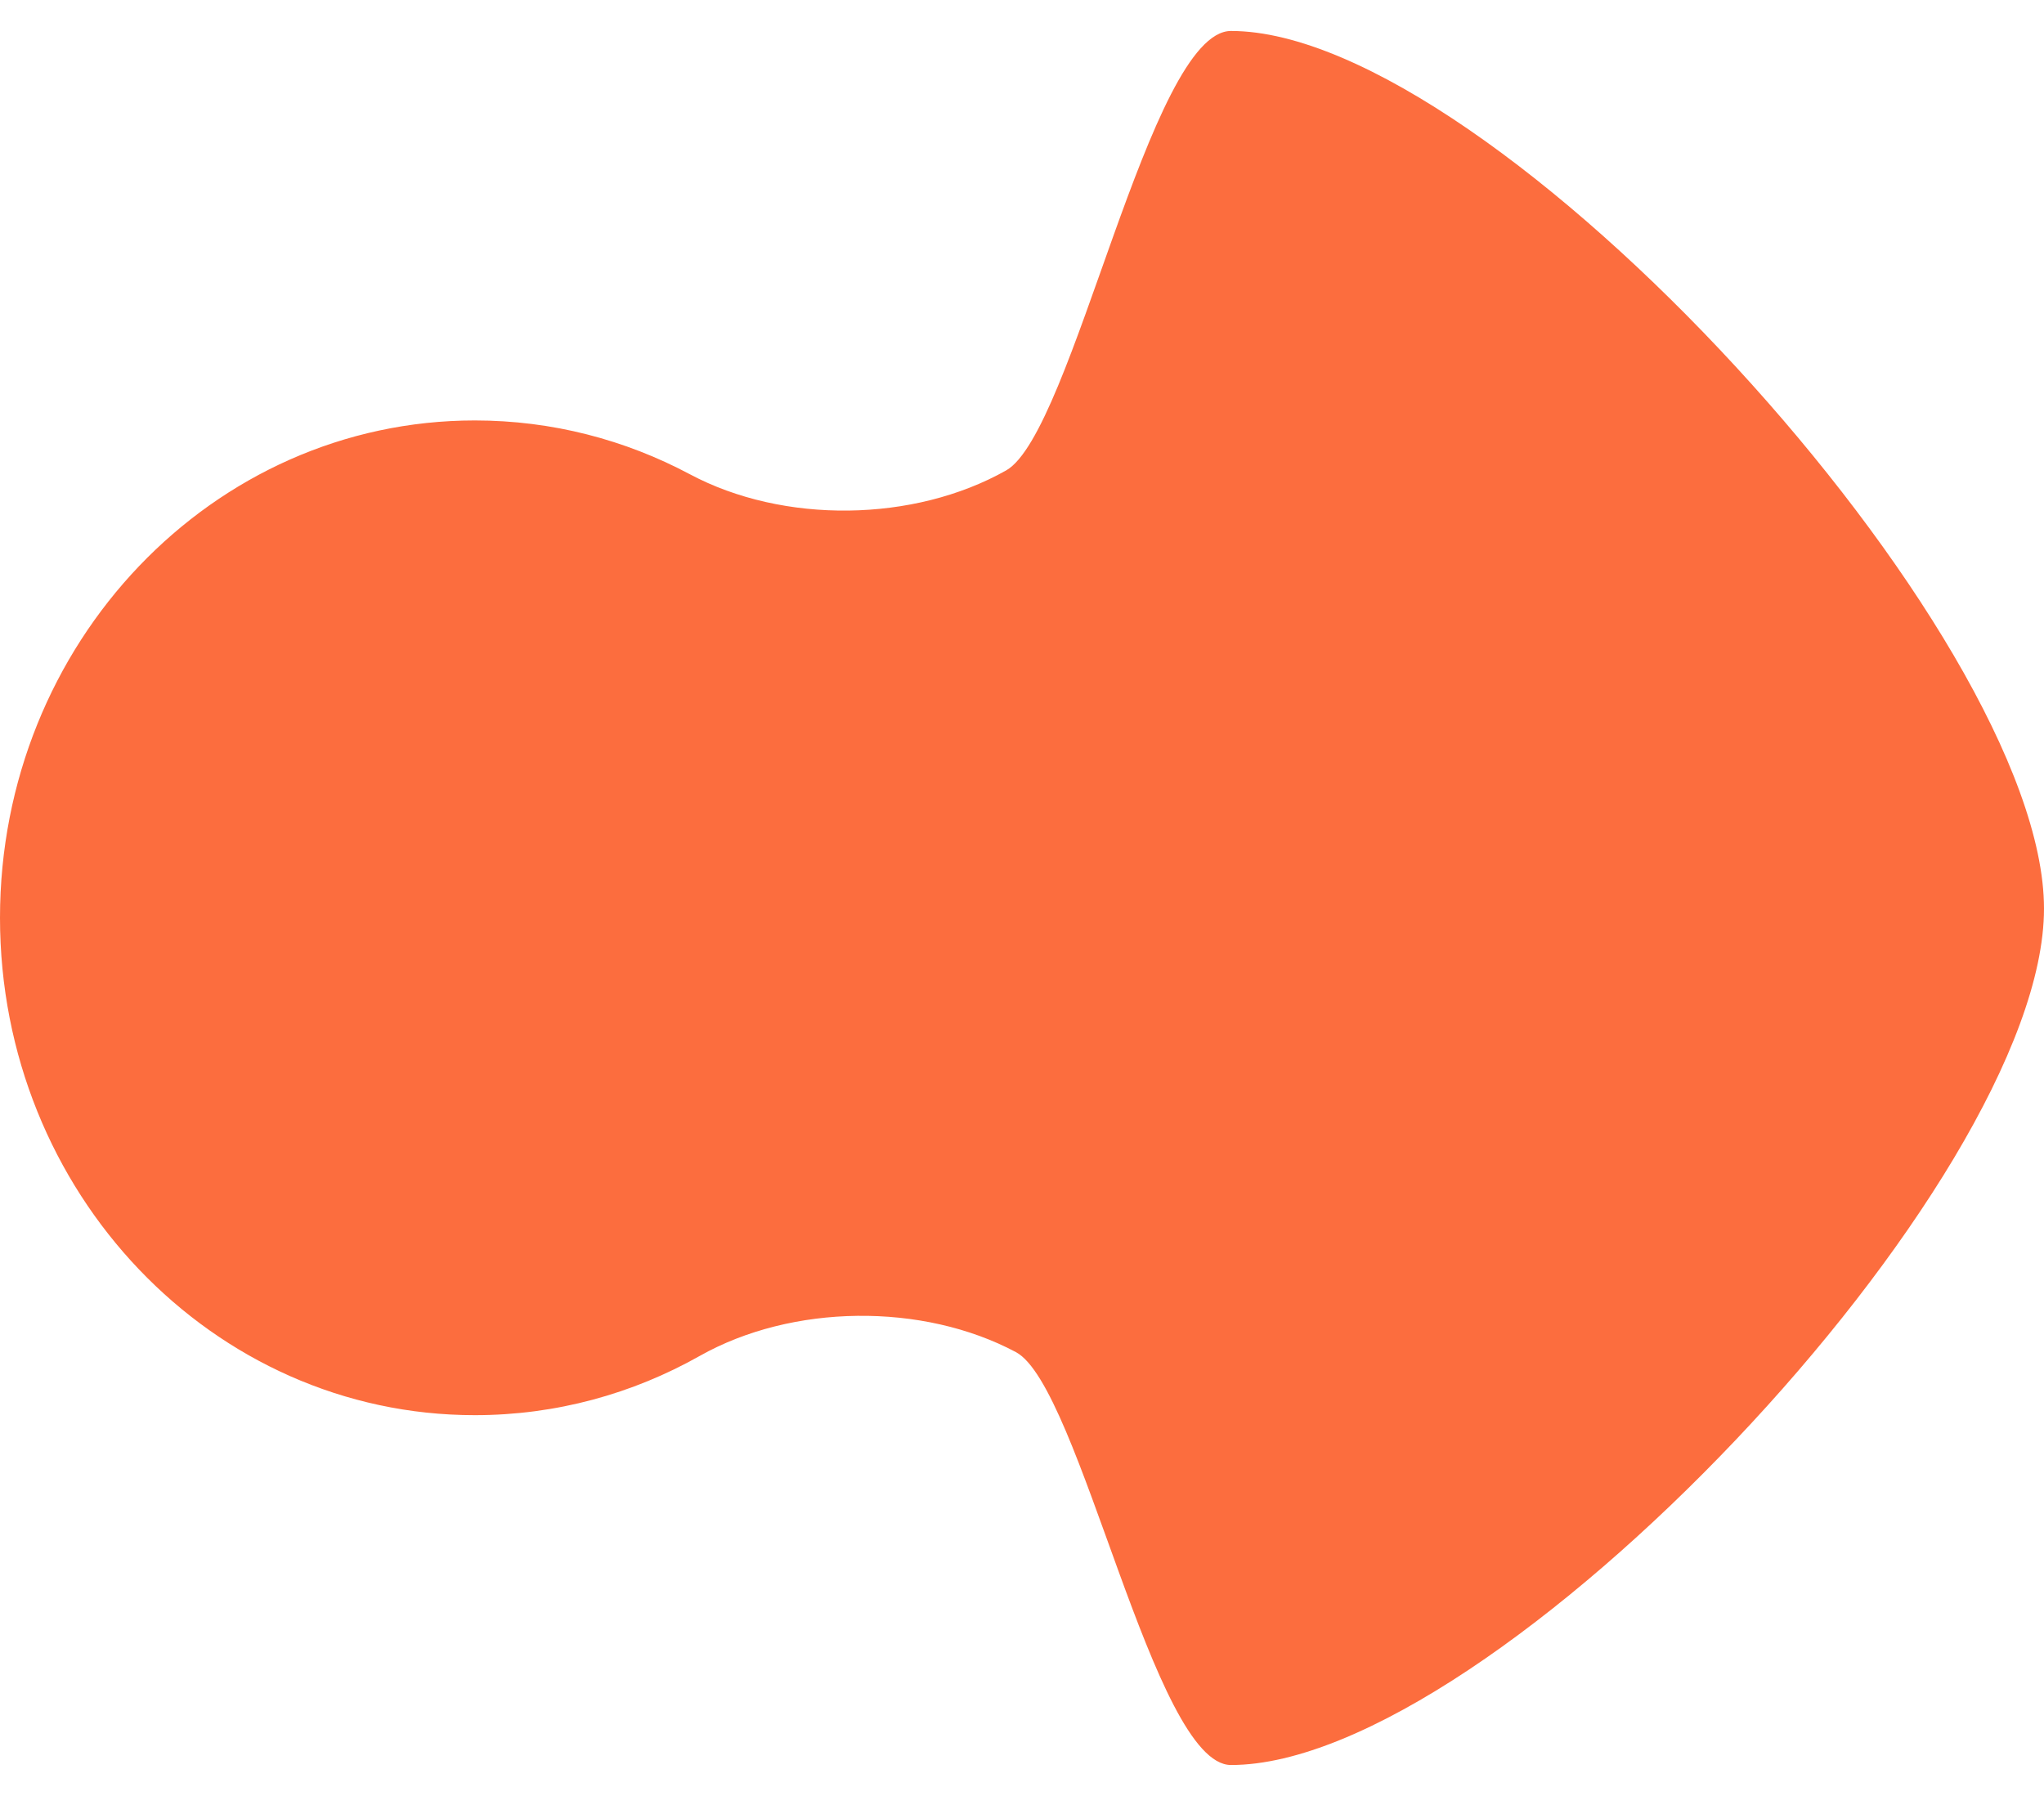 <svg width="33" height="29" viewBox="0 0 33 29" fill="none" xmlns="http://www.w3.org/2000/svg">
<path d="M16.244 7.596C14.753 8.437 12.647 8.463 11.138 7.658C10.095 7.102 8.915 6.789 7.666 6.789C3.432 6.789 0 10.385 0 14.82C0 19.255 3.432 22.851 7.666 22.851C8.979 22.851 10.215 22.505 11.296 21.895C12.786 21.054 14.893 21.029 16.402 21.833C17.444 22.389 18.624 28.5 19.874 28.5C24.108 28.5 33 19.107 33 14.671C33 10.236 24.108 0.5 19.874 0.5C18.561 0.5 17.324 6.986 16.244 7.596Z" fill="#FC6D3E"/>
</svg>
